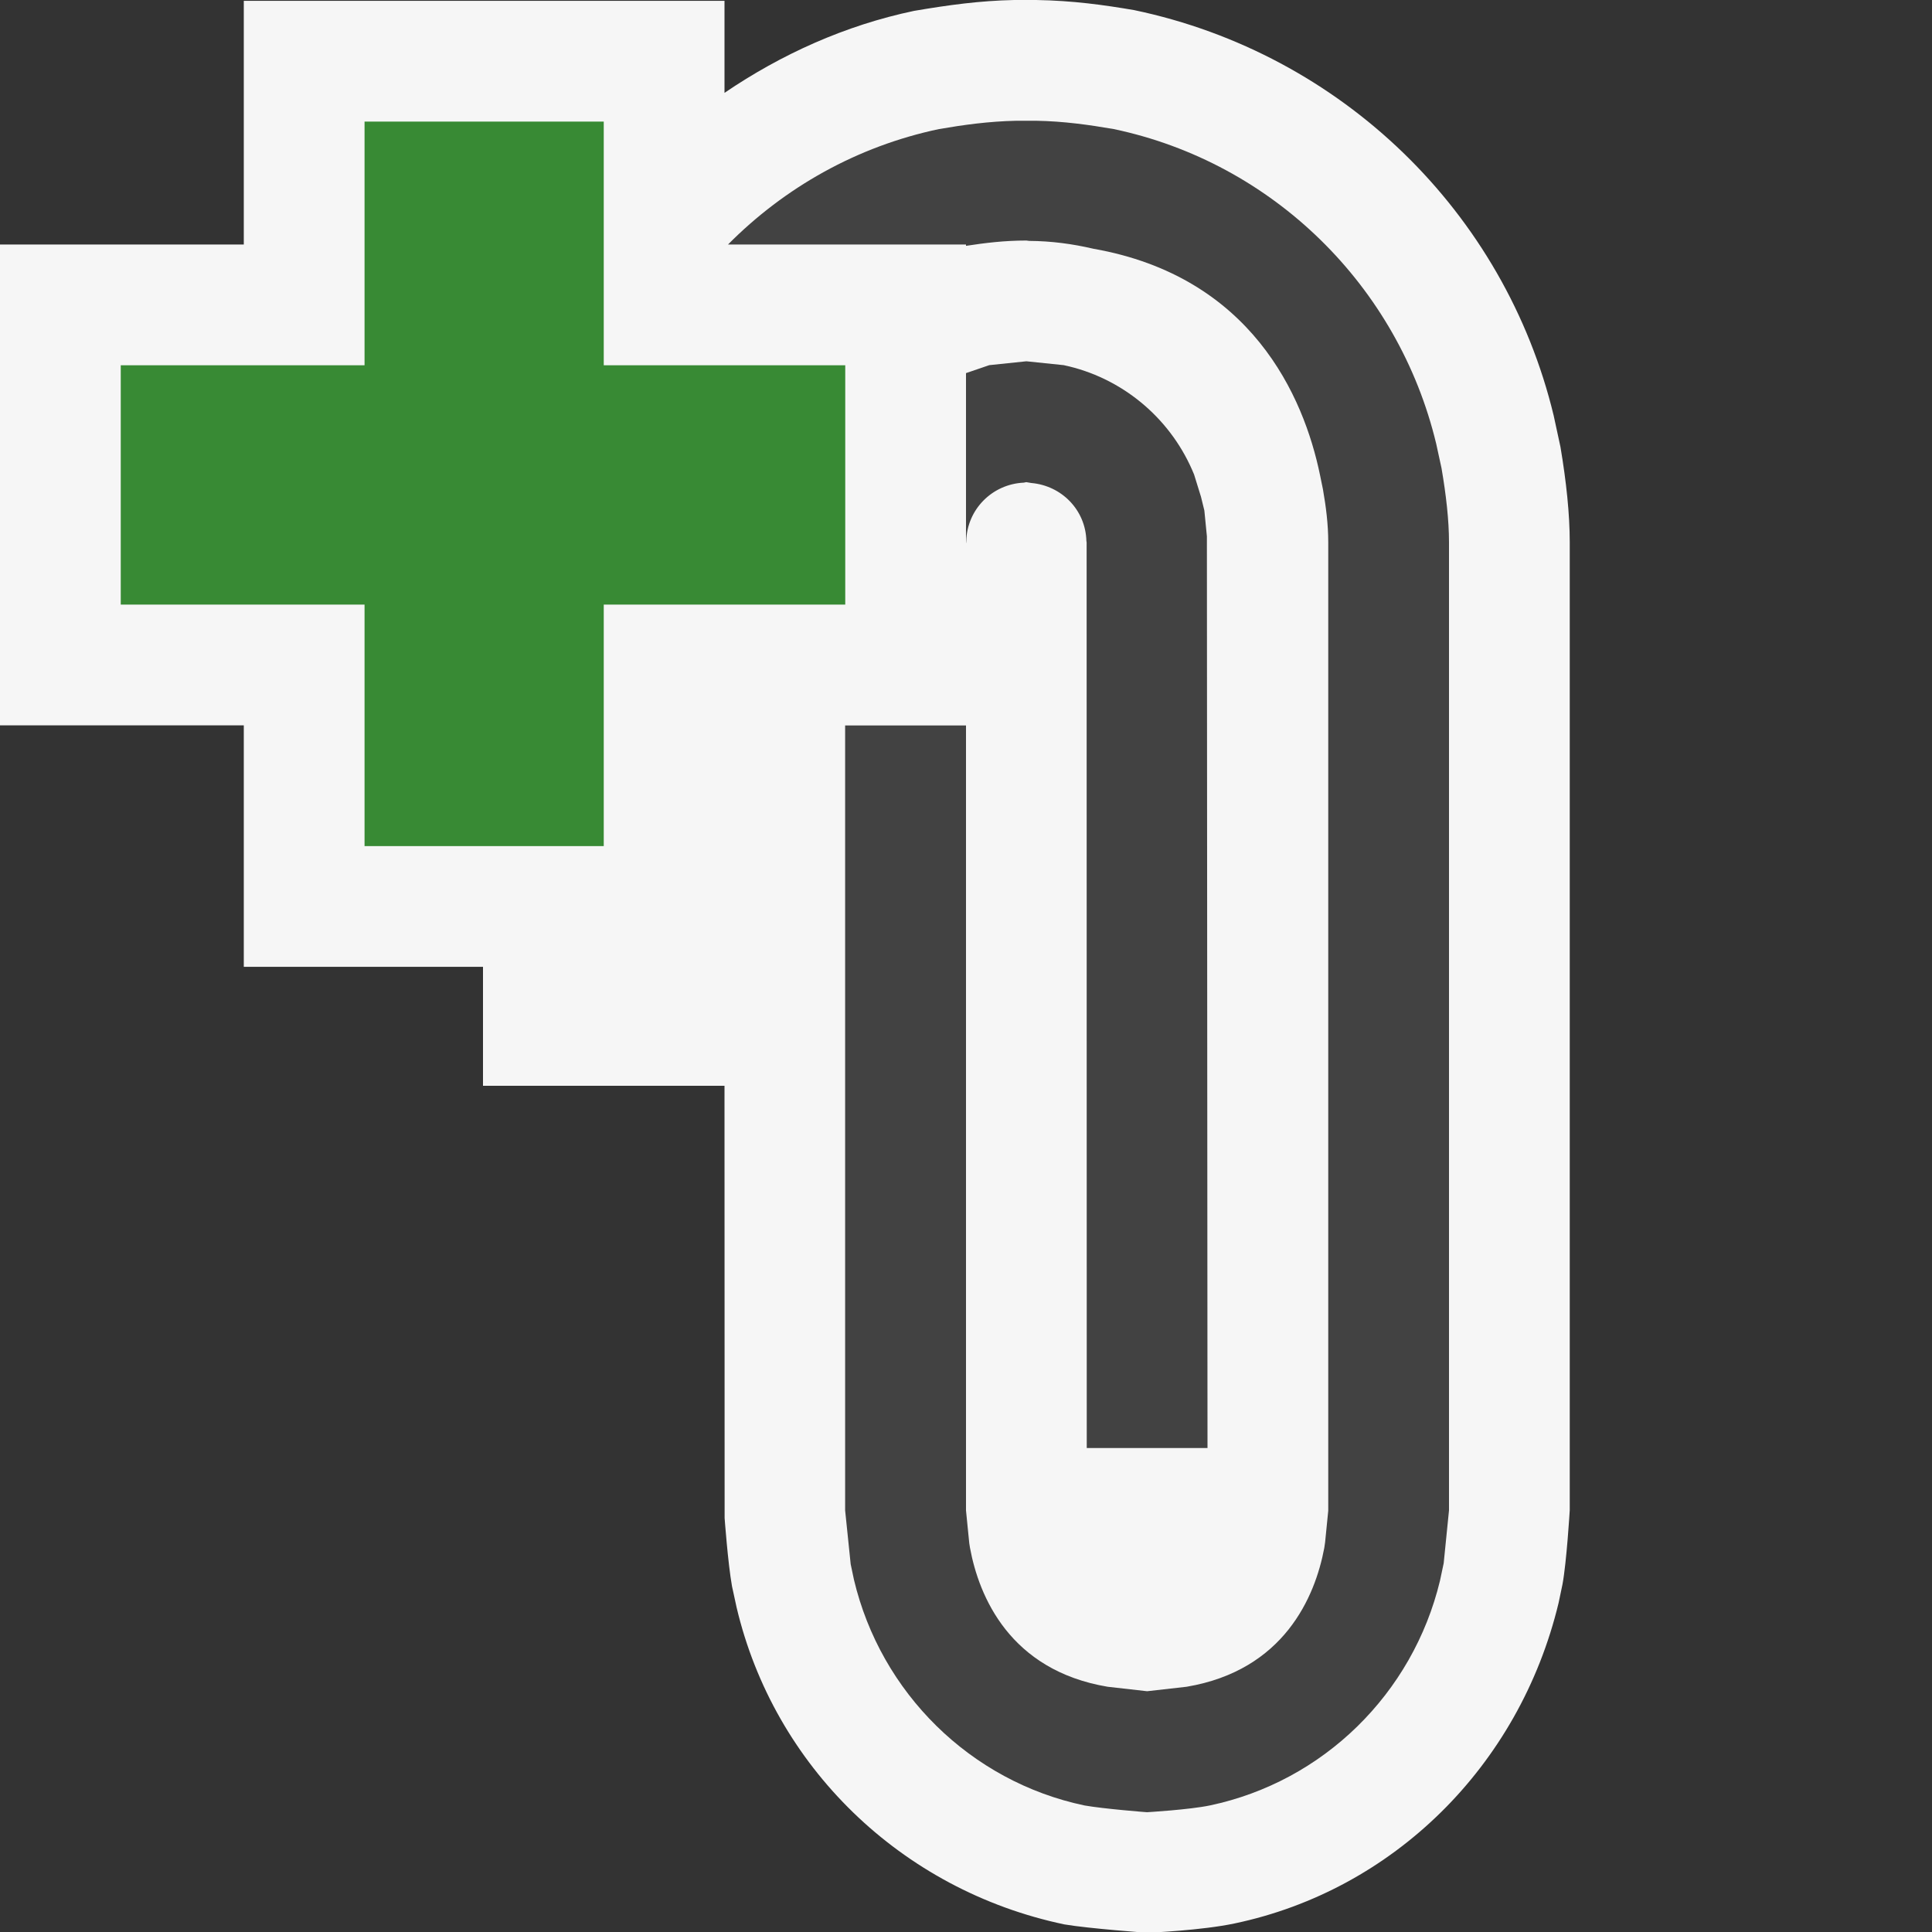 <svg xmlns="http://www.w3.org/2000/svg" width="16" height="16"><rect width="100%" height="100%" fill="#333333" stroke="none"/><style type="text/css">.icon-canvas-transparent{opacity:0;fill:#F6F6F6;} .icon-vs-out{fill:#F6F6F6;} .icon-vs-bg{fill:#424242;} .icon-vs-action-green{fill:#388A34;}</style><path class="icon-canvas-transparent" d="M16 15.993h-16v-16h16v16z" id="canvas"/><path class="icon-vs-out" d="M13 4.492v8.014c0 .004-.026.43-.06.614l-.032.153c-.326 1.358-1.375 2.381-2.683 2.656-.268.057-.698.077-.727.077-.007 0-.476-.034-.684-.069-1.354-.285-2.404-1.312-2.714-2.626l-.038-.175c-.034-.191-.061-.564-.061-.564l-.001-3.58h-2v-.985h-1.981v-2h-2.019v-3.982h2.019v-2.018h3.981v.762c.471-.32.999-.559 1.57-.679.288-.049.544-.084.829-.09h.181c.306.005.563.041.814.084 1.72.361 3.068 1.677 3.473 3.358l.056.259c.049.29.077.559.077.791z" id="outline"/><path class="icon-vs-bg" d="M12 4.492v8.016l-.044.438-.031.146c-.225.933-.965 1.662-1.906 1.86-.167.035-.519.056-.52.056-.005 0-.359-.028-.518-.056-.945-.199-1.687-.934-1.909-1.87l-.027-.128-.046-.446v-6.5h1.001v6.501l.027.271.006.038c.074.403.33 1.015 1.14 1.151l.327.037.327-.037c.806-.136 1.064-.744 1.14-1.149l.007-.048.026-.261v-8.019c0-.151-.019-.297-.044-.44l-.024-.117c-.135-.656-.571-1.645-1.877-1.875-.171-.04-.348-.064-.532-.065l-.023-.003c-.183 0-.344.02-.5.044v-.011h-1.971c.469-.473 1.069-.813 1.747-.956.203-.035.41-.064.642-.069h.162c.232.004.44.034.644.069 1.319.278 2.357 1.301 2.67 2.606l.044.202c.038.221.062.432.062.615zm-3 7.5h1l-.005-7.55-.021-.214-.028-.114-.057-.184-.017-.04c-.192-.437-.586-.765-1.063-.866l-.309-.032-.307.032-.193.066v1.408l.001-.003.001-.014c.007-.263.215-.472.477-.484l.02-.004.042.007c.251.022.449.223.456.479l.002.013v.005l.001 7.495z" id="iconBg"/><path class="icon-vs-action-green" d="M7 5.007h-2v2h-1.981v-2h-2.019v-1.982h2.019v-2.018h1.981v2.018h2v1.982z" id="colorAction"/></svg>